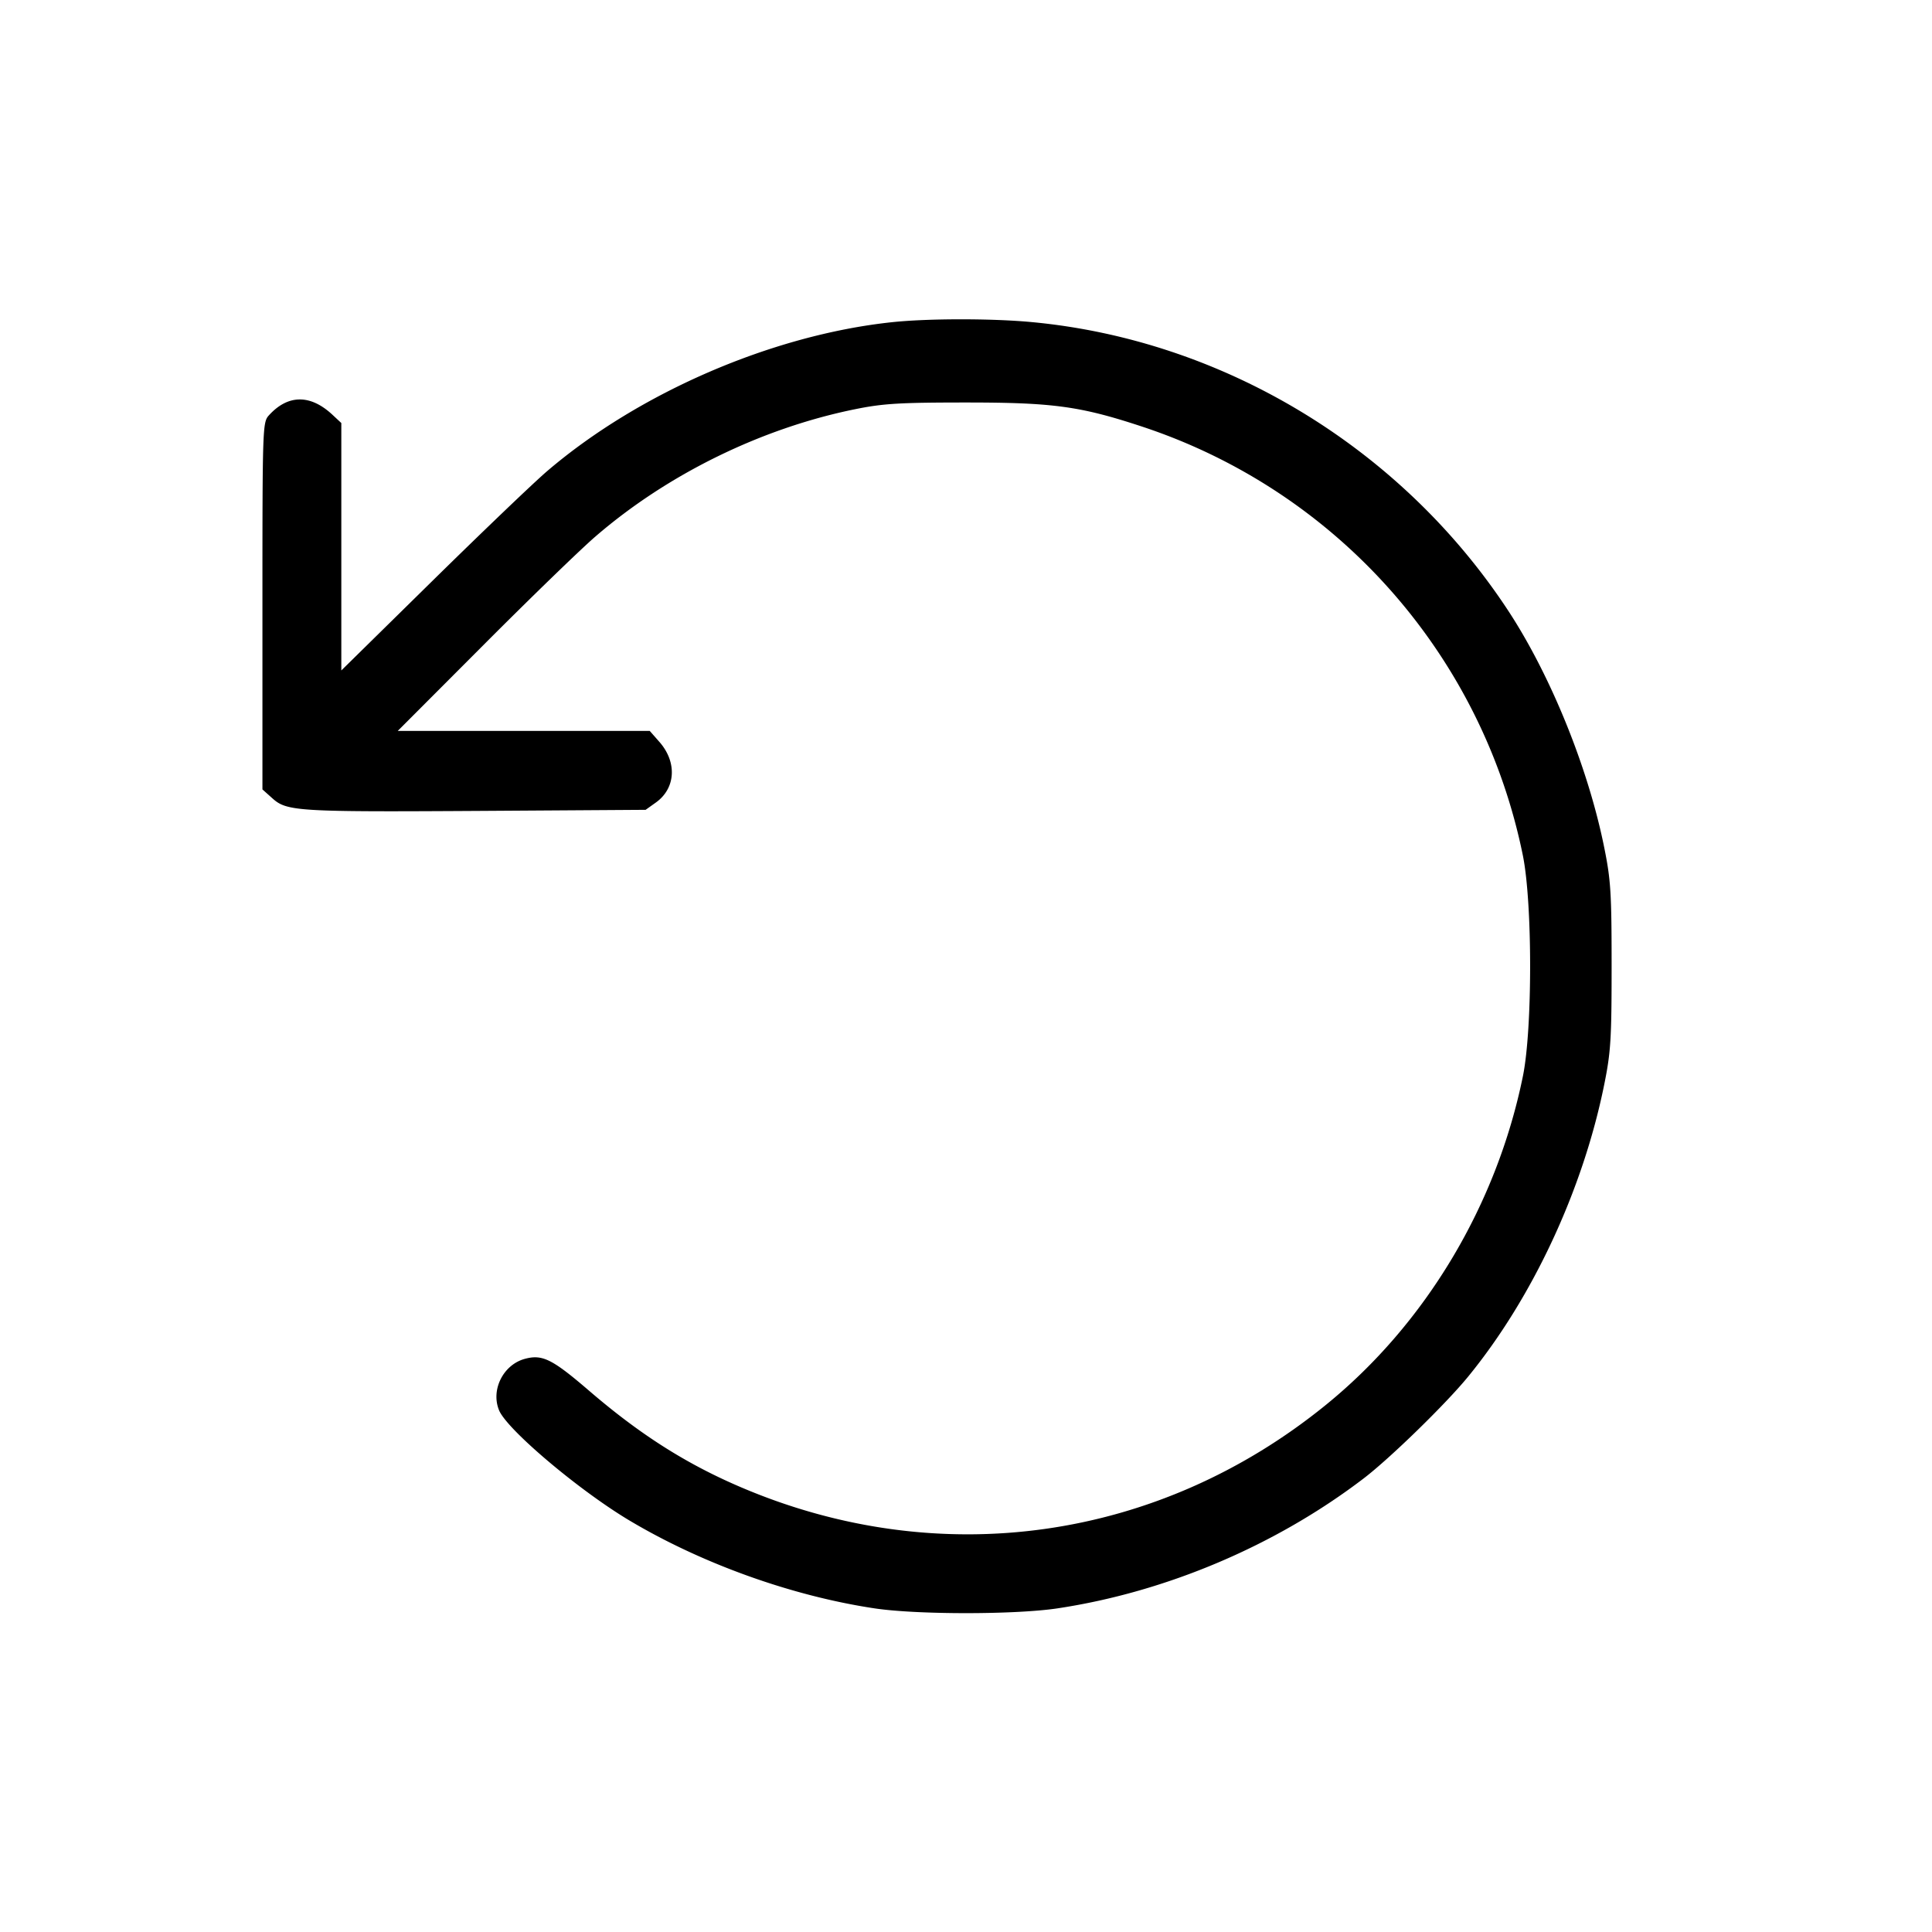 <svg xmlns="http://www.w3.org/2000/svg" xml:space="preserve" style="fill-rule:evenodd;clip-rule:evenodd;stroke-linejoin:round;stroke-miterlimit:2" viewBox="0 0 48 48">
  <path d="M22.16 8.005c-2.968.316-6.28 1.746-8.564 3.698-.328.28-1.613 1.51-2.856 2.732l-2.26 2.222V10.51l-.22-.205c-.55-.513-1.107-.507-1.58.015-.156.172-.16.291-.16 4.735v4.558l.253.226c.358.32.638.336 5.267.307l4-.026.254-.181c.494-.352.532-1.001.09-1.505l-.241-.274H9.881l2.12-2.124c1.165-1.169 2.419-2.384 2.785-2.7 1.794-1.552 4.132-2.699 6.467-3.171C21.94 10.025 22.364 10 24 10c2.174 0 2.844.092 4.4.607a14.2 14.2 0 0 1 9.435 10.646c.24 1.184.241 4.31.001 5.485-.654 3.209-2.422 6.159-4.897 8.168-4.164 3.382-9.601 4.148-14.526 2.046-1.364-.582-2.508-1.309-3.773-2.396-.92-.791-1.164-.913-1.599-.796-.538.145-.852.771-.641 1.28.198.479 1.989 1.991 3.24 2.737 1.801 1.073 4.032 1.873 6.085 2.182 1.053.159 3.497.159 4.55 0 2.703-.407 5.423-1.562 7.605-3.228.655-.5 2.041-1.85 2.597-2.531 1.599-1.956 2.85-4.64 3.378-7.247.165-.812.185-1.138.185-2.953 0-1.817-.02-2.14-.186-2.956-.4-1.98-1.335-4.279-2.391-5.884-2.658-4.038-7.07-6.709-11.823-7.157-.996-.094-2.587-.093-3.48.002"/>
</svg>
